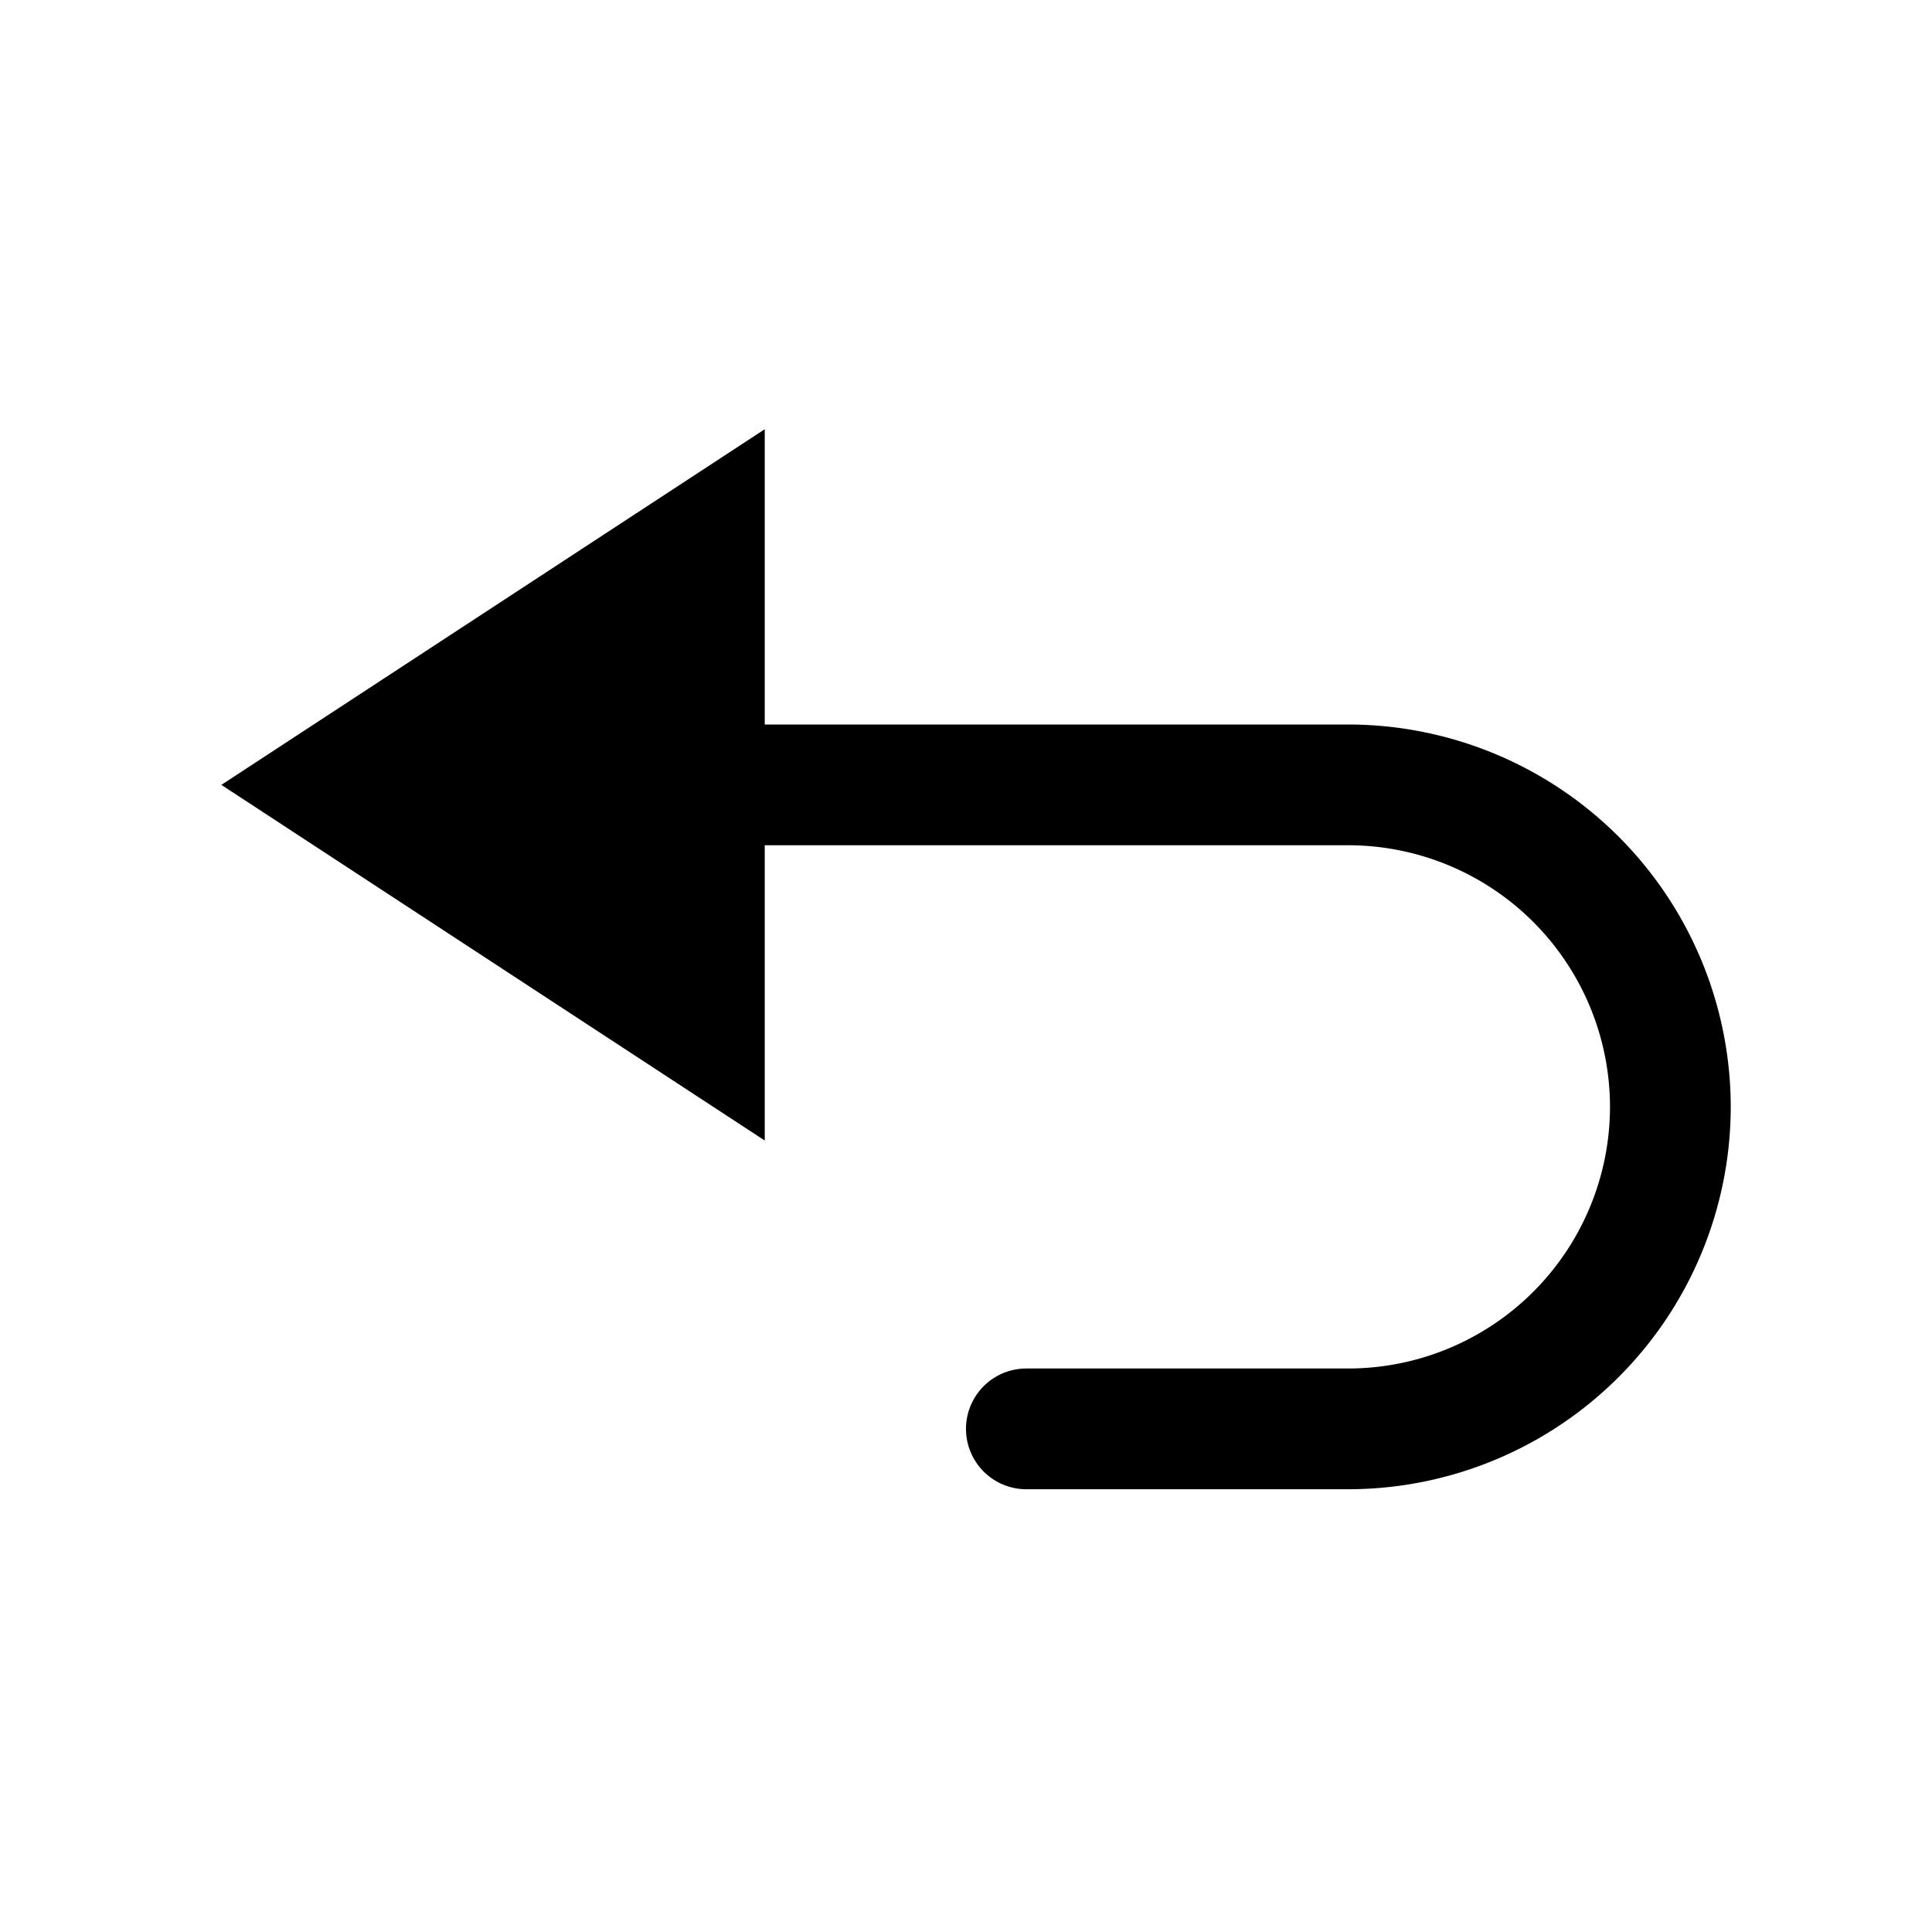 <svg width="24" height="24" xmlns="http://www.w3.org/2000/svg"><path d="M16.75 9H9.5V5.332L2.75 9.75l6.75 4.418V10.5h7.25A3.254 3.254 0 0120 13.75 3.254 3.254 0 0116.75 17h-4a.75.75 0 100 1.5h4a4.756 4.756 0 004.75-4.75A4.756 4.756 0 0016.75 9z" fill-rule="evenodd"/></svg>